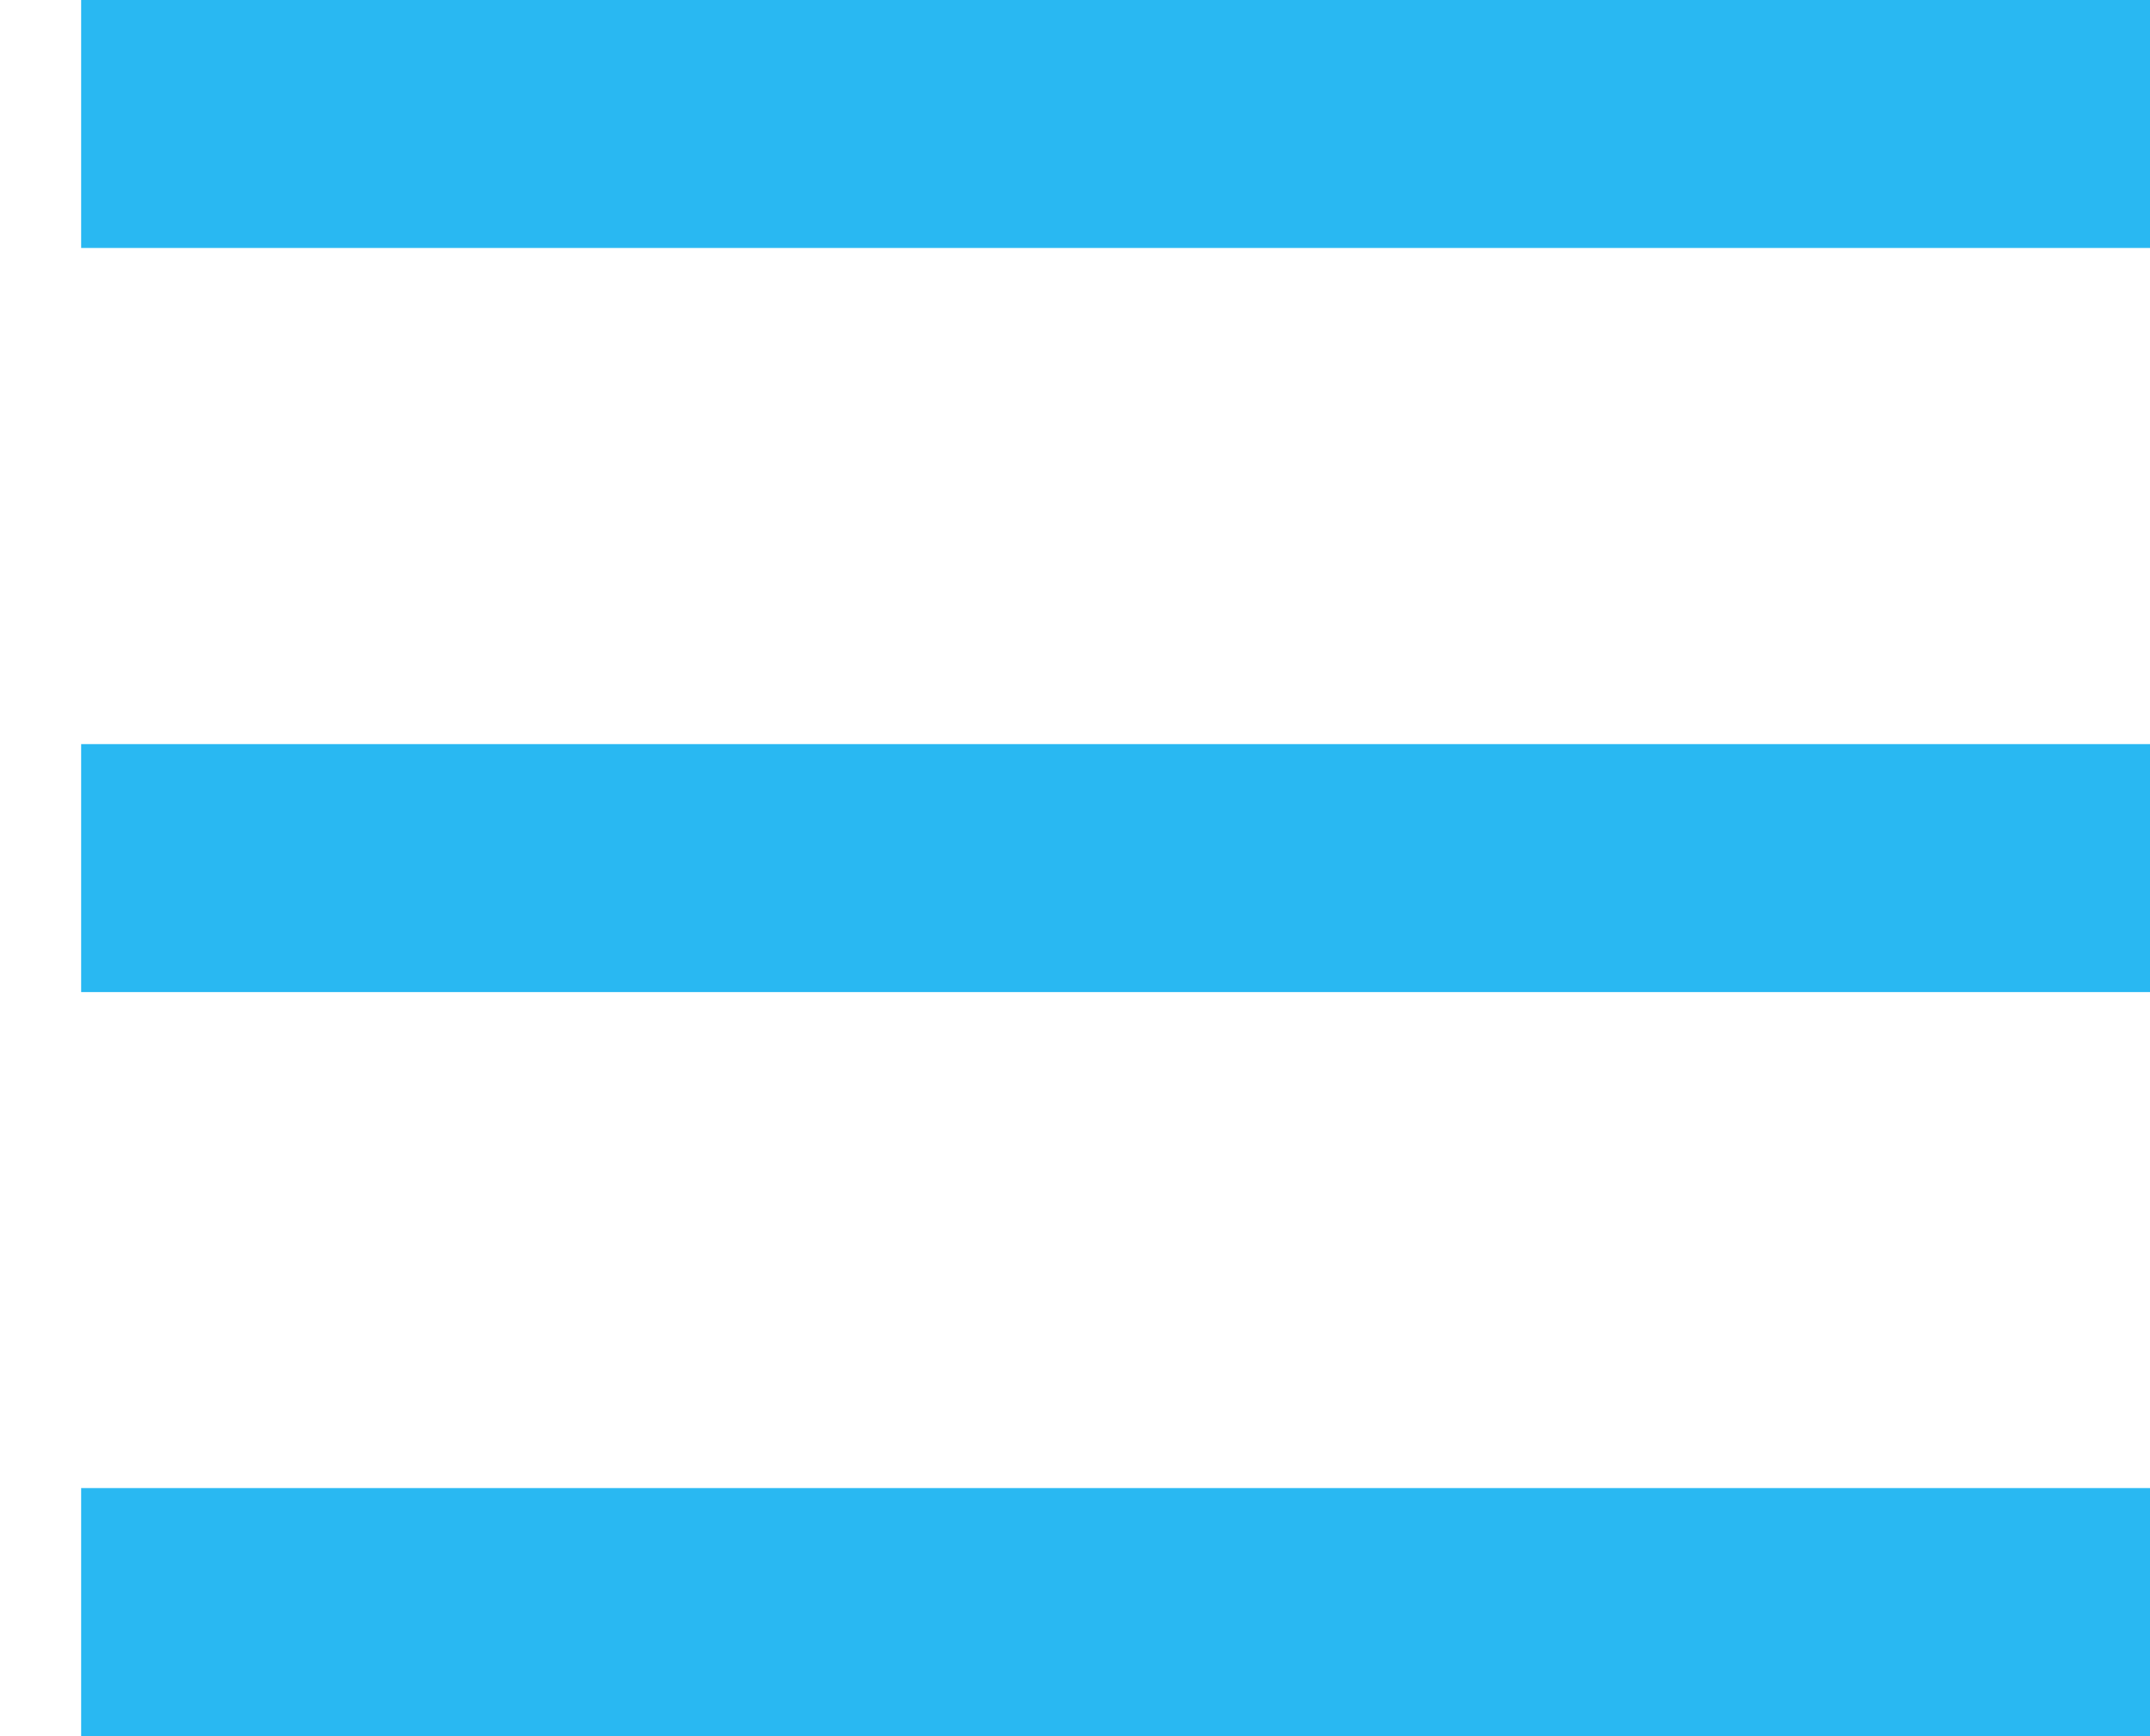 <svg 
 xmlns="http://www.w3.org/2000/svg"
 xmlns:xlink="http://www.w3.org/1999/xlink"
 width="26px" height="21px">
<path fill-rule="evenodd"  fill="#29b8f2"
 d="M0.981,-0.000 L26.000,-0.000 L26.000,2.999 L0.981,2.999 L0.981,-0.000 Z"/>
<path fill-rule="evenodd"  fill="#29b8f2"
 d="M0.981,9.000 L26.000,9.000 L26.000,12.000 L0.981,12.000 L0.981,9.000 Z"/>
<path fill-rule="evenodd"  fill="#29b8f2"
 d="M0.981,17.999 L26.000,17.999 L26.000,20.999 L0.981,20.999 L0.981,17.999 Z"/>
</svg>